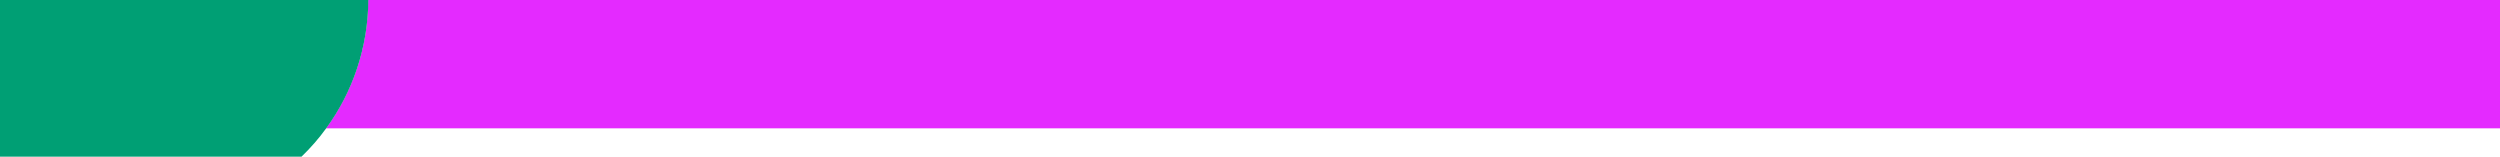 ﻿<?xml version="1.0" encoding="utf-8"?>
<!-- Generator: Adobe Illustrator 21.0.0, SVG Export Plug-In . SVG Version: 6.00 Build 0)  -->
<svg version="1.1" id="NavBarBackground" xmlns="http://www.w3.org/2000/svg" xmlns:xlink="http://www.w3.org/1999/xlink" x="0px"
	 y="0px" viewBox="0 0 1500 94" enable-background="new 0 0 1500 94" xml:space="preserve">
<path id="navbar-area" fill="#E42AFF" d="M1500,0H220.9c-0.1,28.8-9.5,55.4-25.3,77H1500V0z"/>
<path id="logo-area" fill="#009F74" d="M0,0v77v17v1.9C23.5,117.7,54.9,131,89.4,131c35.5,0,67.8-14.1,91.5-37
	c5.4-5.2,10.4-10.9,14.8-17c15.8-21.6,25.1-48.2,25.3-77H0z"/>
</svg>
